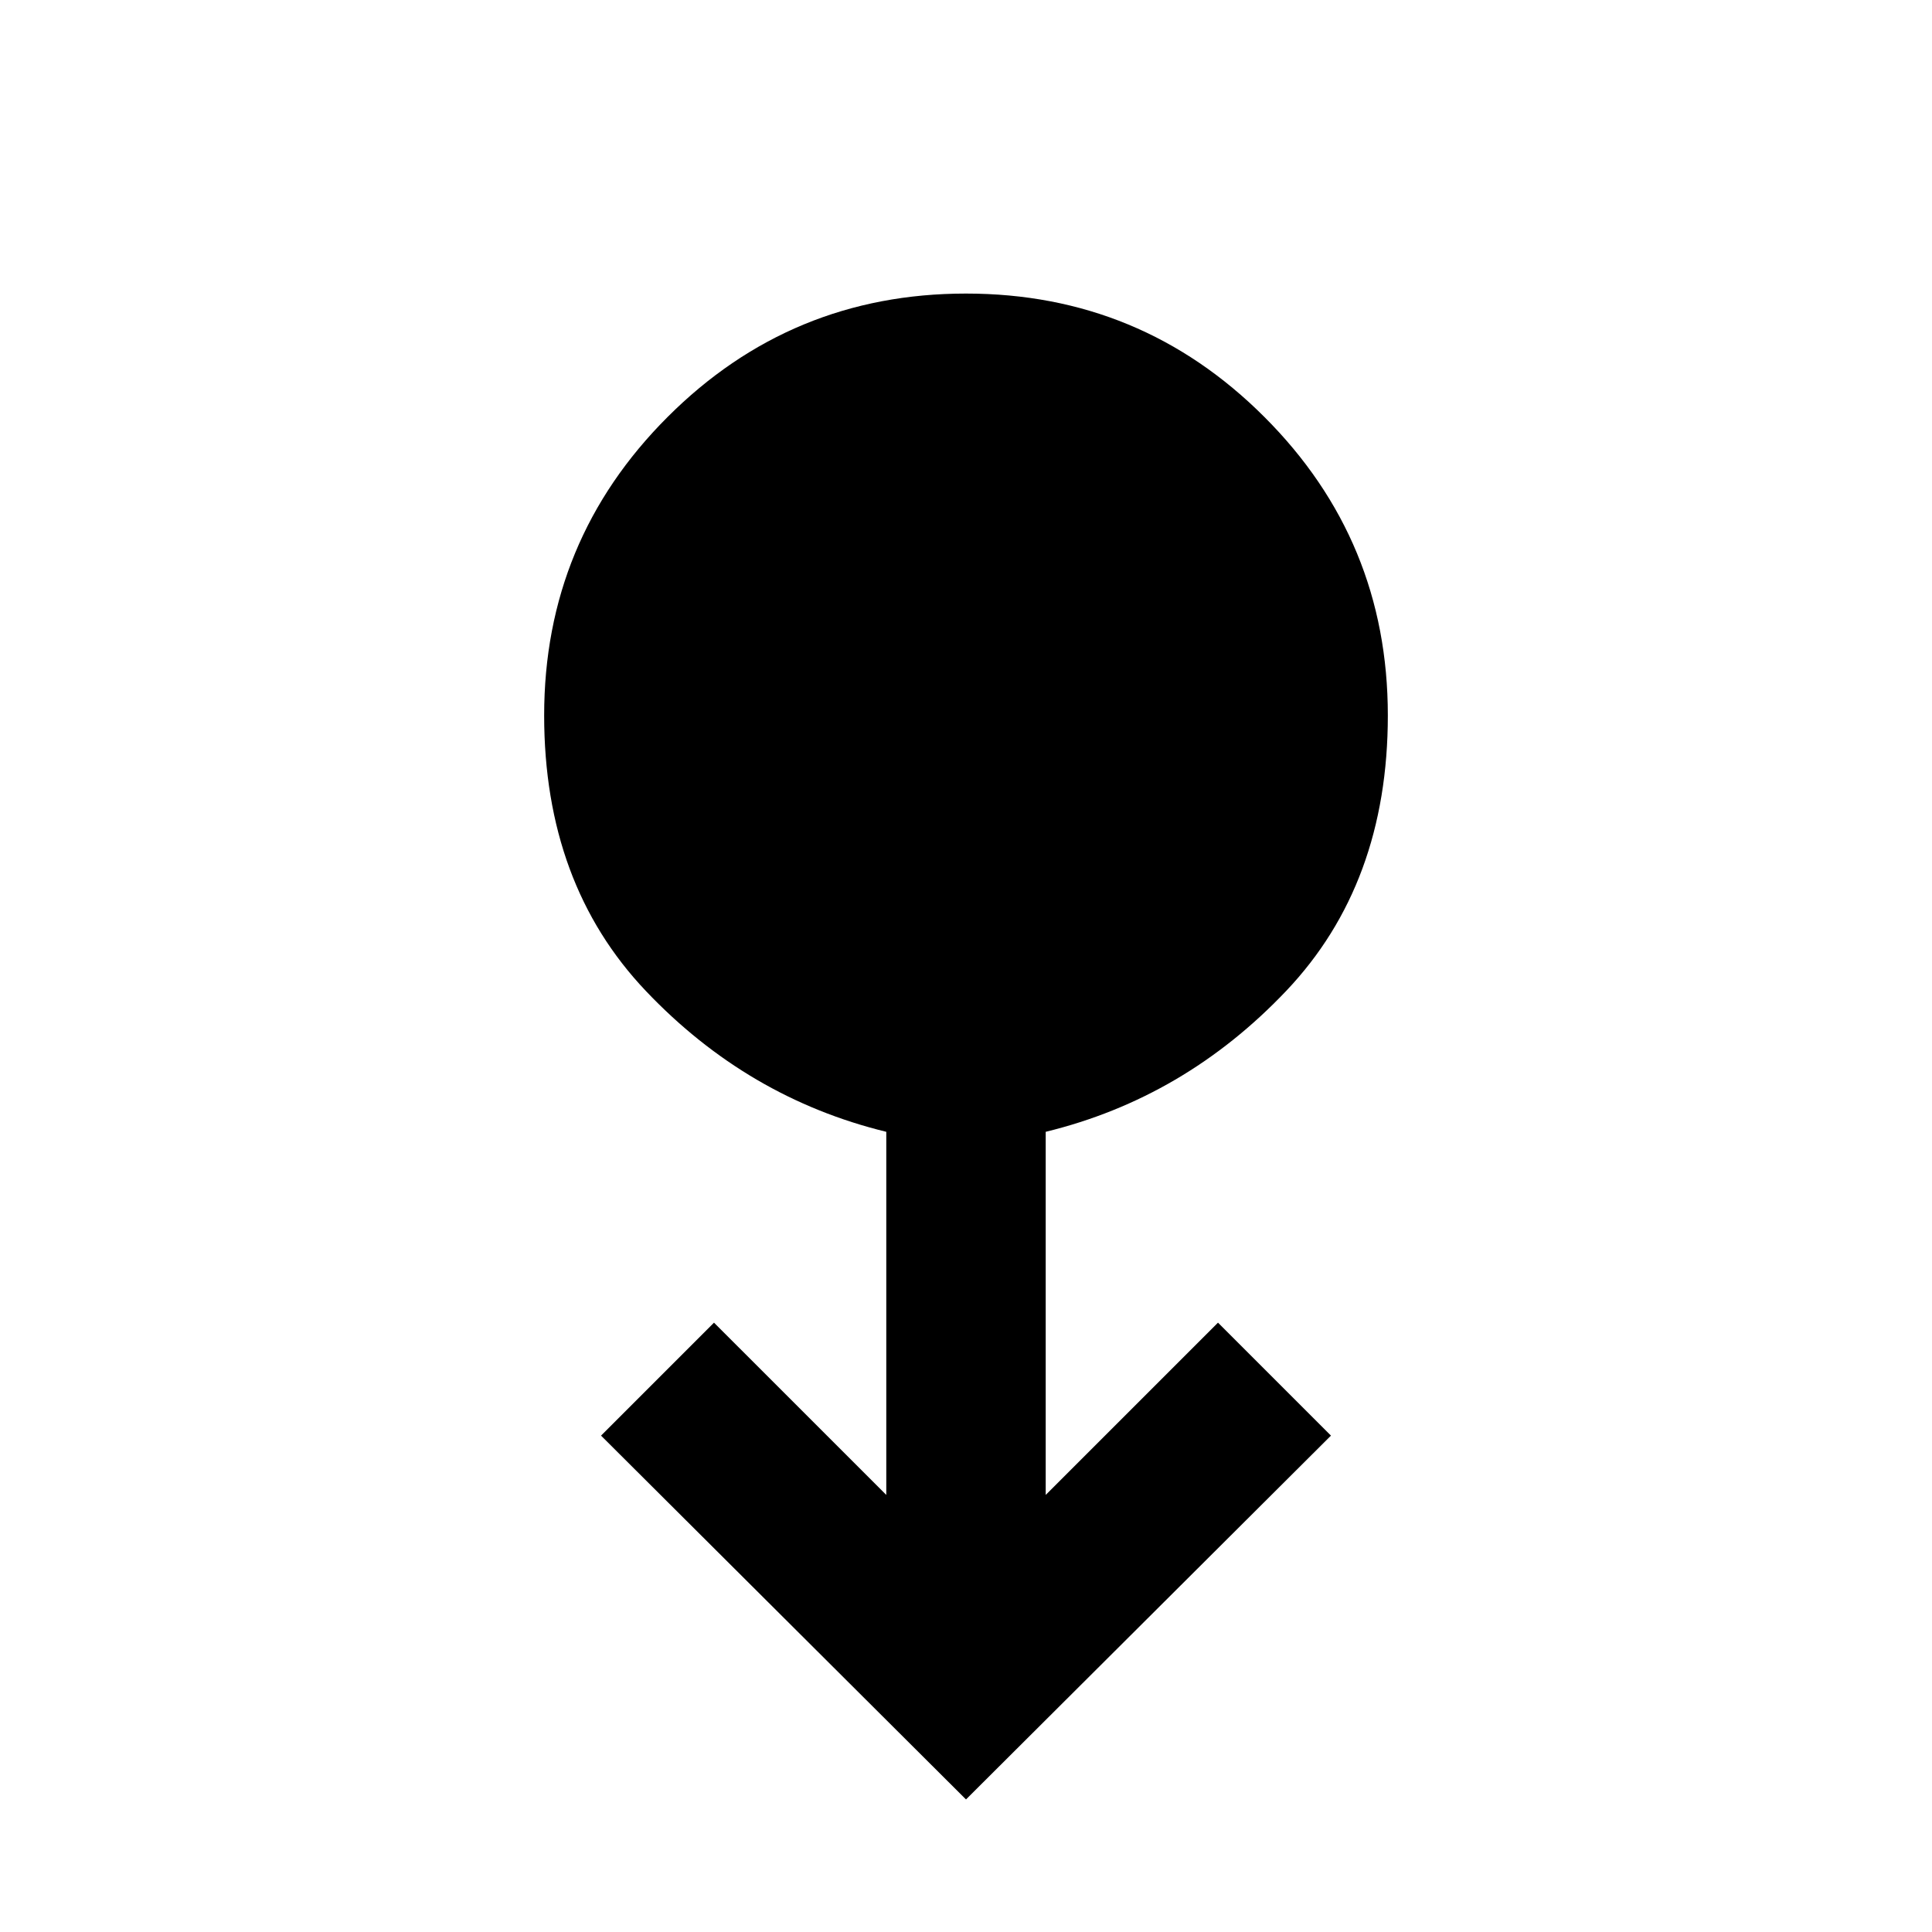 <svg xmlns="http://www.w3.org/2000/svg" width="48" height="48" viewBox="0 -960 960 960"><path d="M480-65.87 298.65-246.65l56.13-56.13 85.61 85.6v-180.43q-69-16.82-119.5-70.02-50.5-53.2-50.5-136.89 0-86.96 61.33-148.28 61.32-61.33 148.28-61.33 86.96 0 148.28 61.33 61.33 61.32 61.33 148.28 0 83.69-50.5 136.89-50.5 53.2-119.5 70.02v180.43l85.61-85.6 56.13 56.13L480-65.87Z"/></svg>